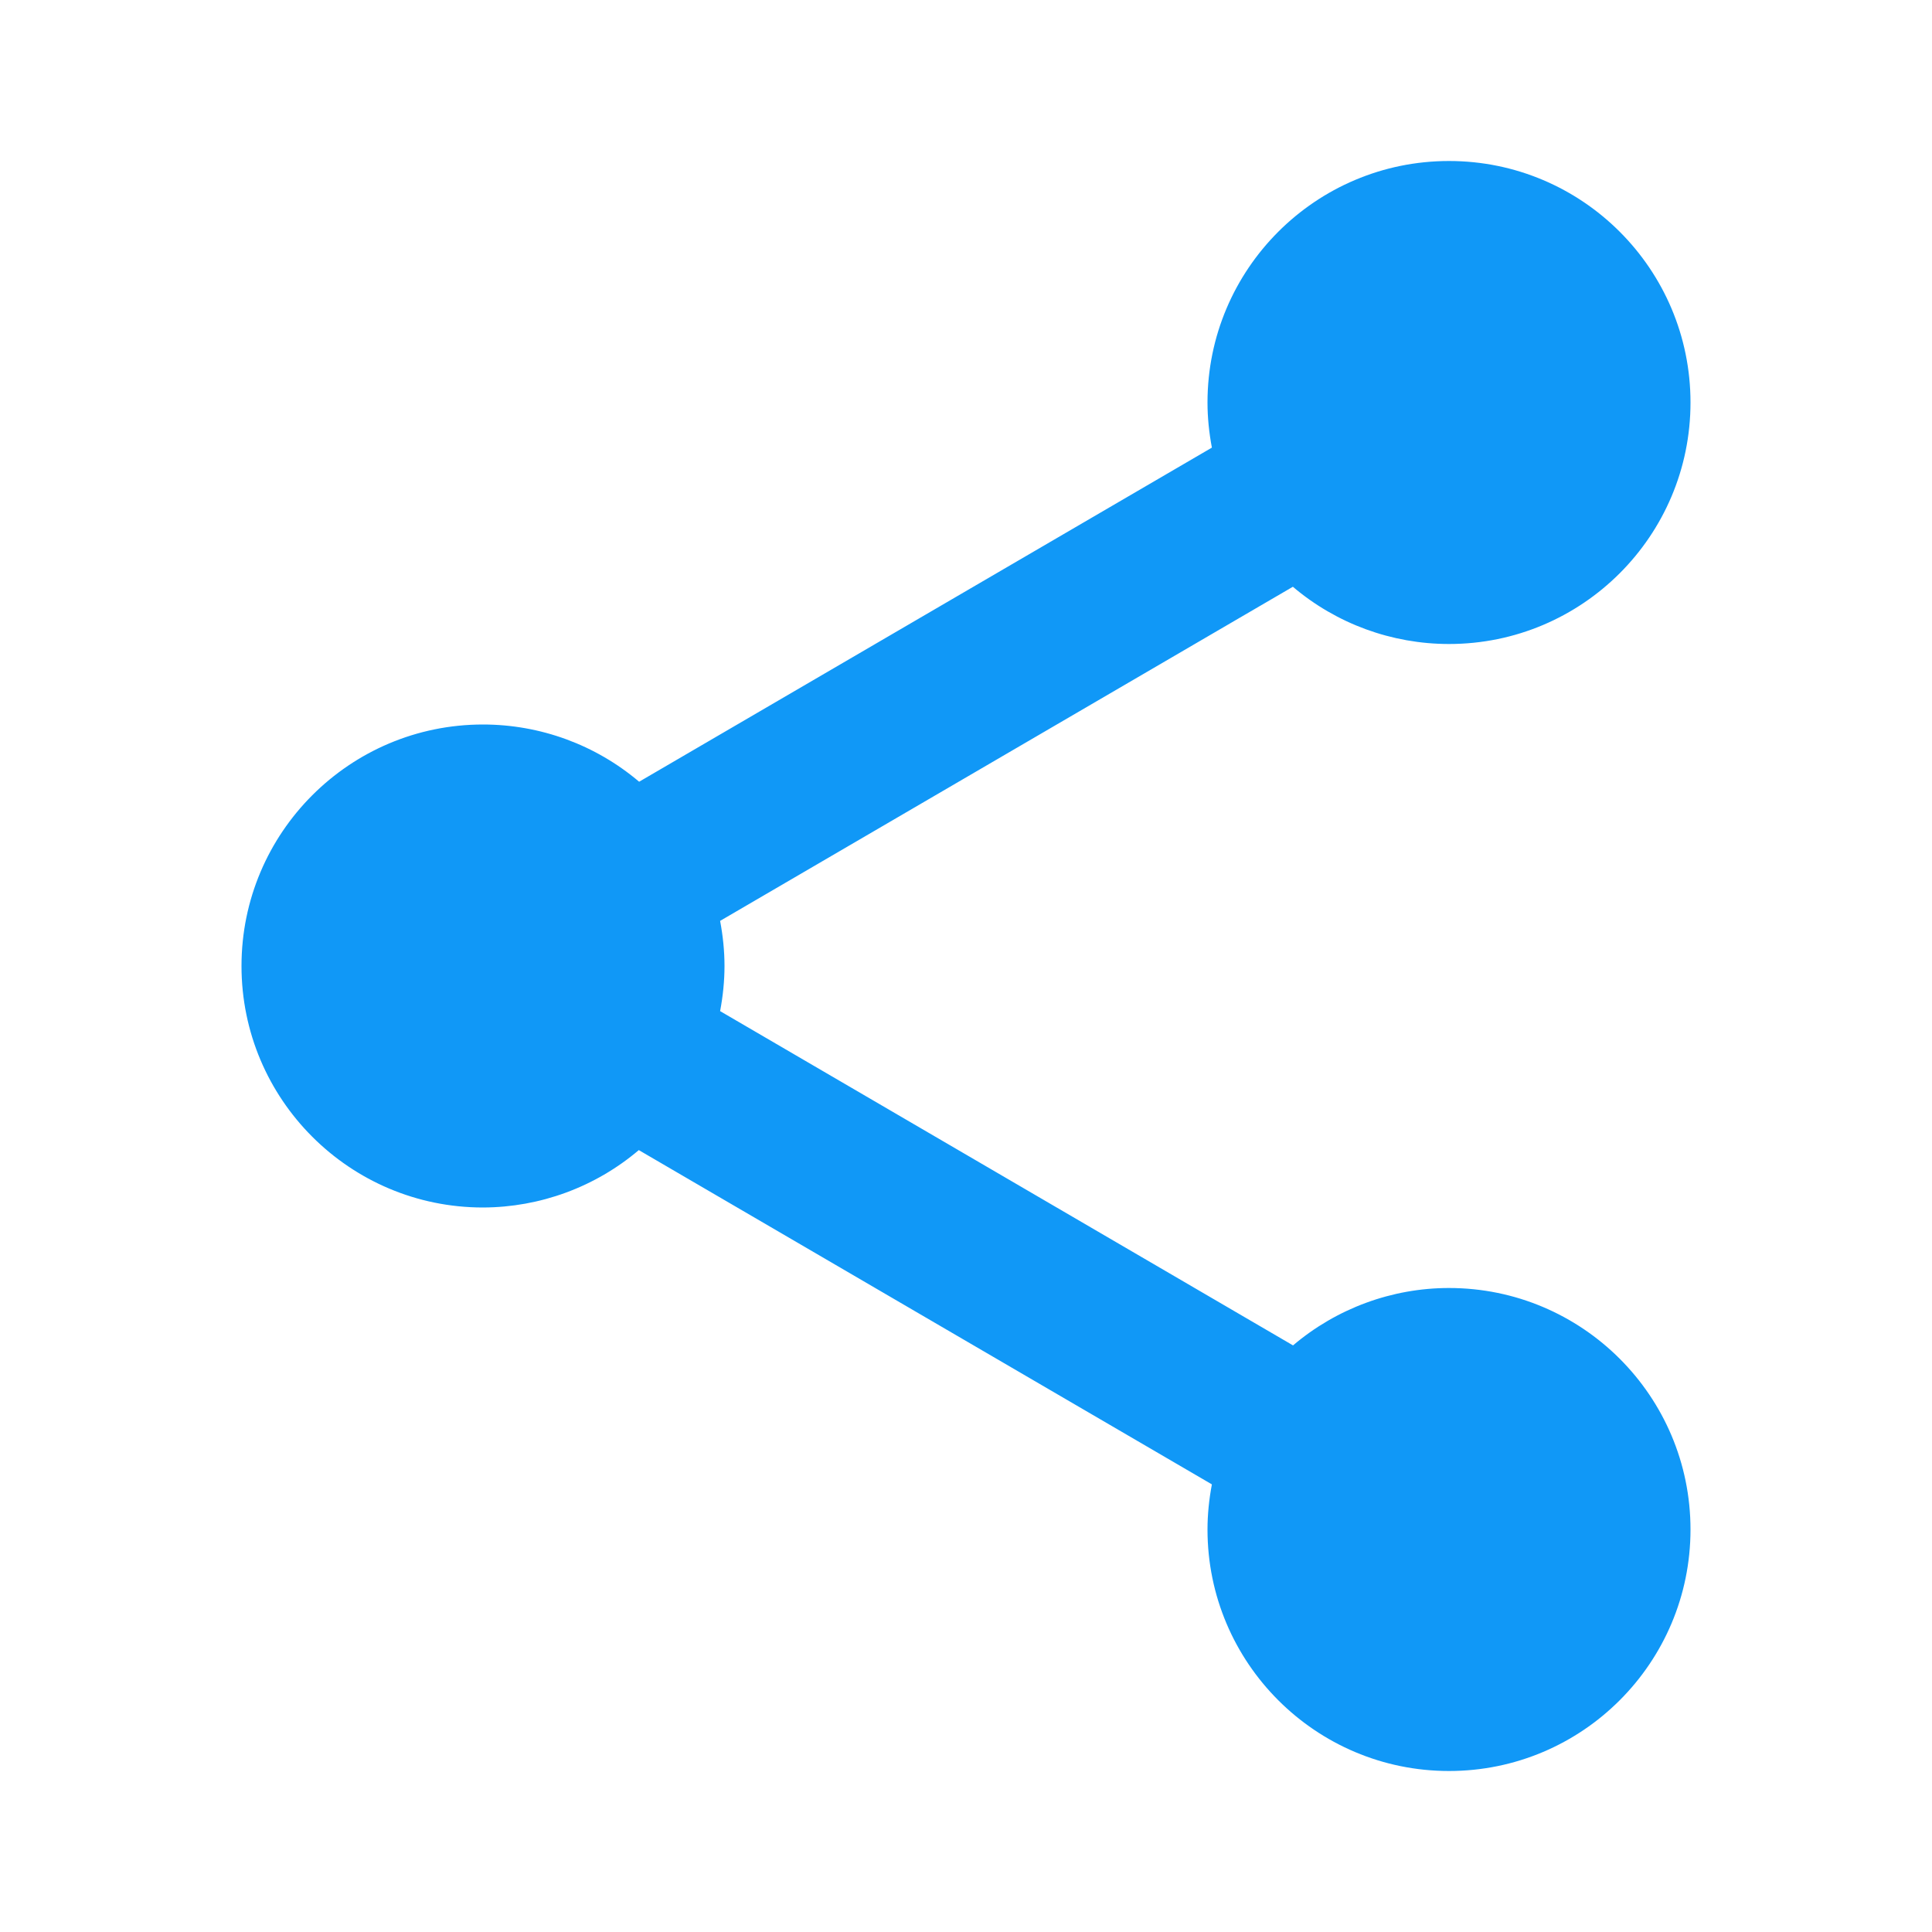 <?xml version="1.0" encoding="UTF-8"?>
<svg xmlns="http://www.w3.org/2000/svg" xmlns:xlink="http://www.w3.org/1999/xlink" width="48pt" height="48pt" viewBox="0 0 48 48" version="1.1">
<g id="surface6190865">
<path style=" stroke:none;fill-rule:nonzero;fill:rgb(6.275%,59.608%,96.863%);fill-opacity:1;" d="M 36 4 C 32.688 4 30 6.688 30 10 C 30 10.375 30.039 10.75 30.109 11.121 L 15.879 19.422 C 14.797 18.504 13.422 18 12 18 C 8.688 18 6 20.688 6 24 C 6 27.312 8.688 30 12 30 C 13.418 29.996 14.789 29.492 15.871 28.574 L 30.109 36.879 C 30.039 37.25 30 37.625 30 38 C 30 41.312 32.688 44 36 44 C 39.312 44 42 41.312 42 38 C 42 34.688 39.312 32 36 32 C 34.582 32 33.207 32.508 32.125 33.426 L 17.891 25.121 C 17.961 24.75 18 24.375 18 24 C 18 23.625 17.961 23.25 17.891 22.879 L 32.121 14.578 C 33.203 15.496 34.578 16 36 16 C 39.312 16 42 13.312 42 10 C 42 6.688 39.312 4 36 4 Z M 36 4 "/>
</g>
</svg>
